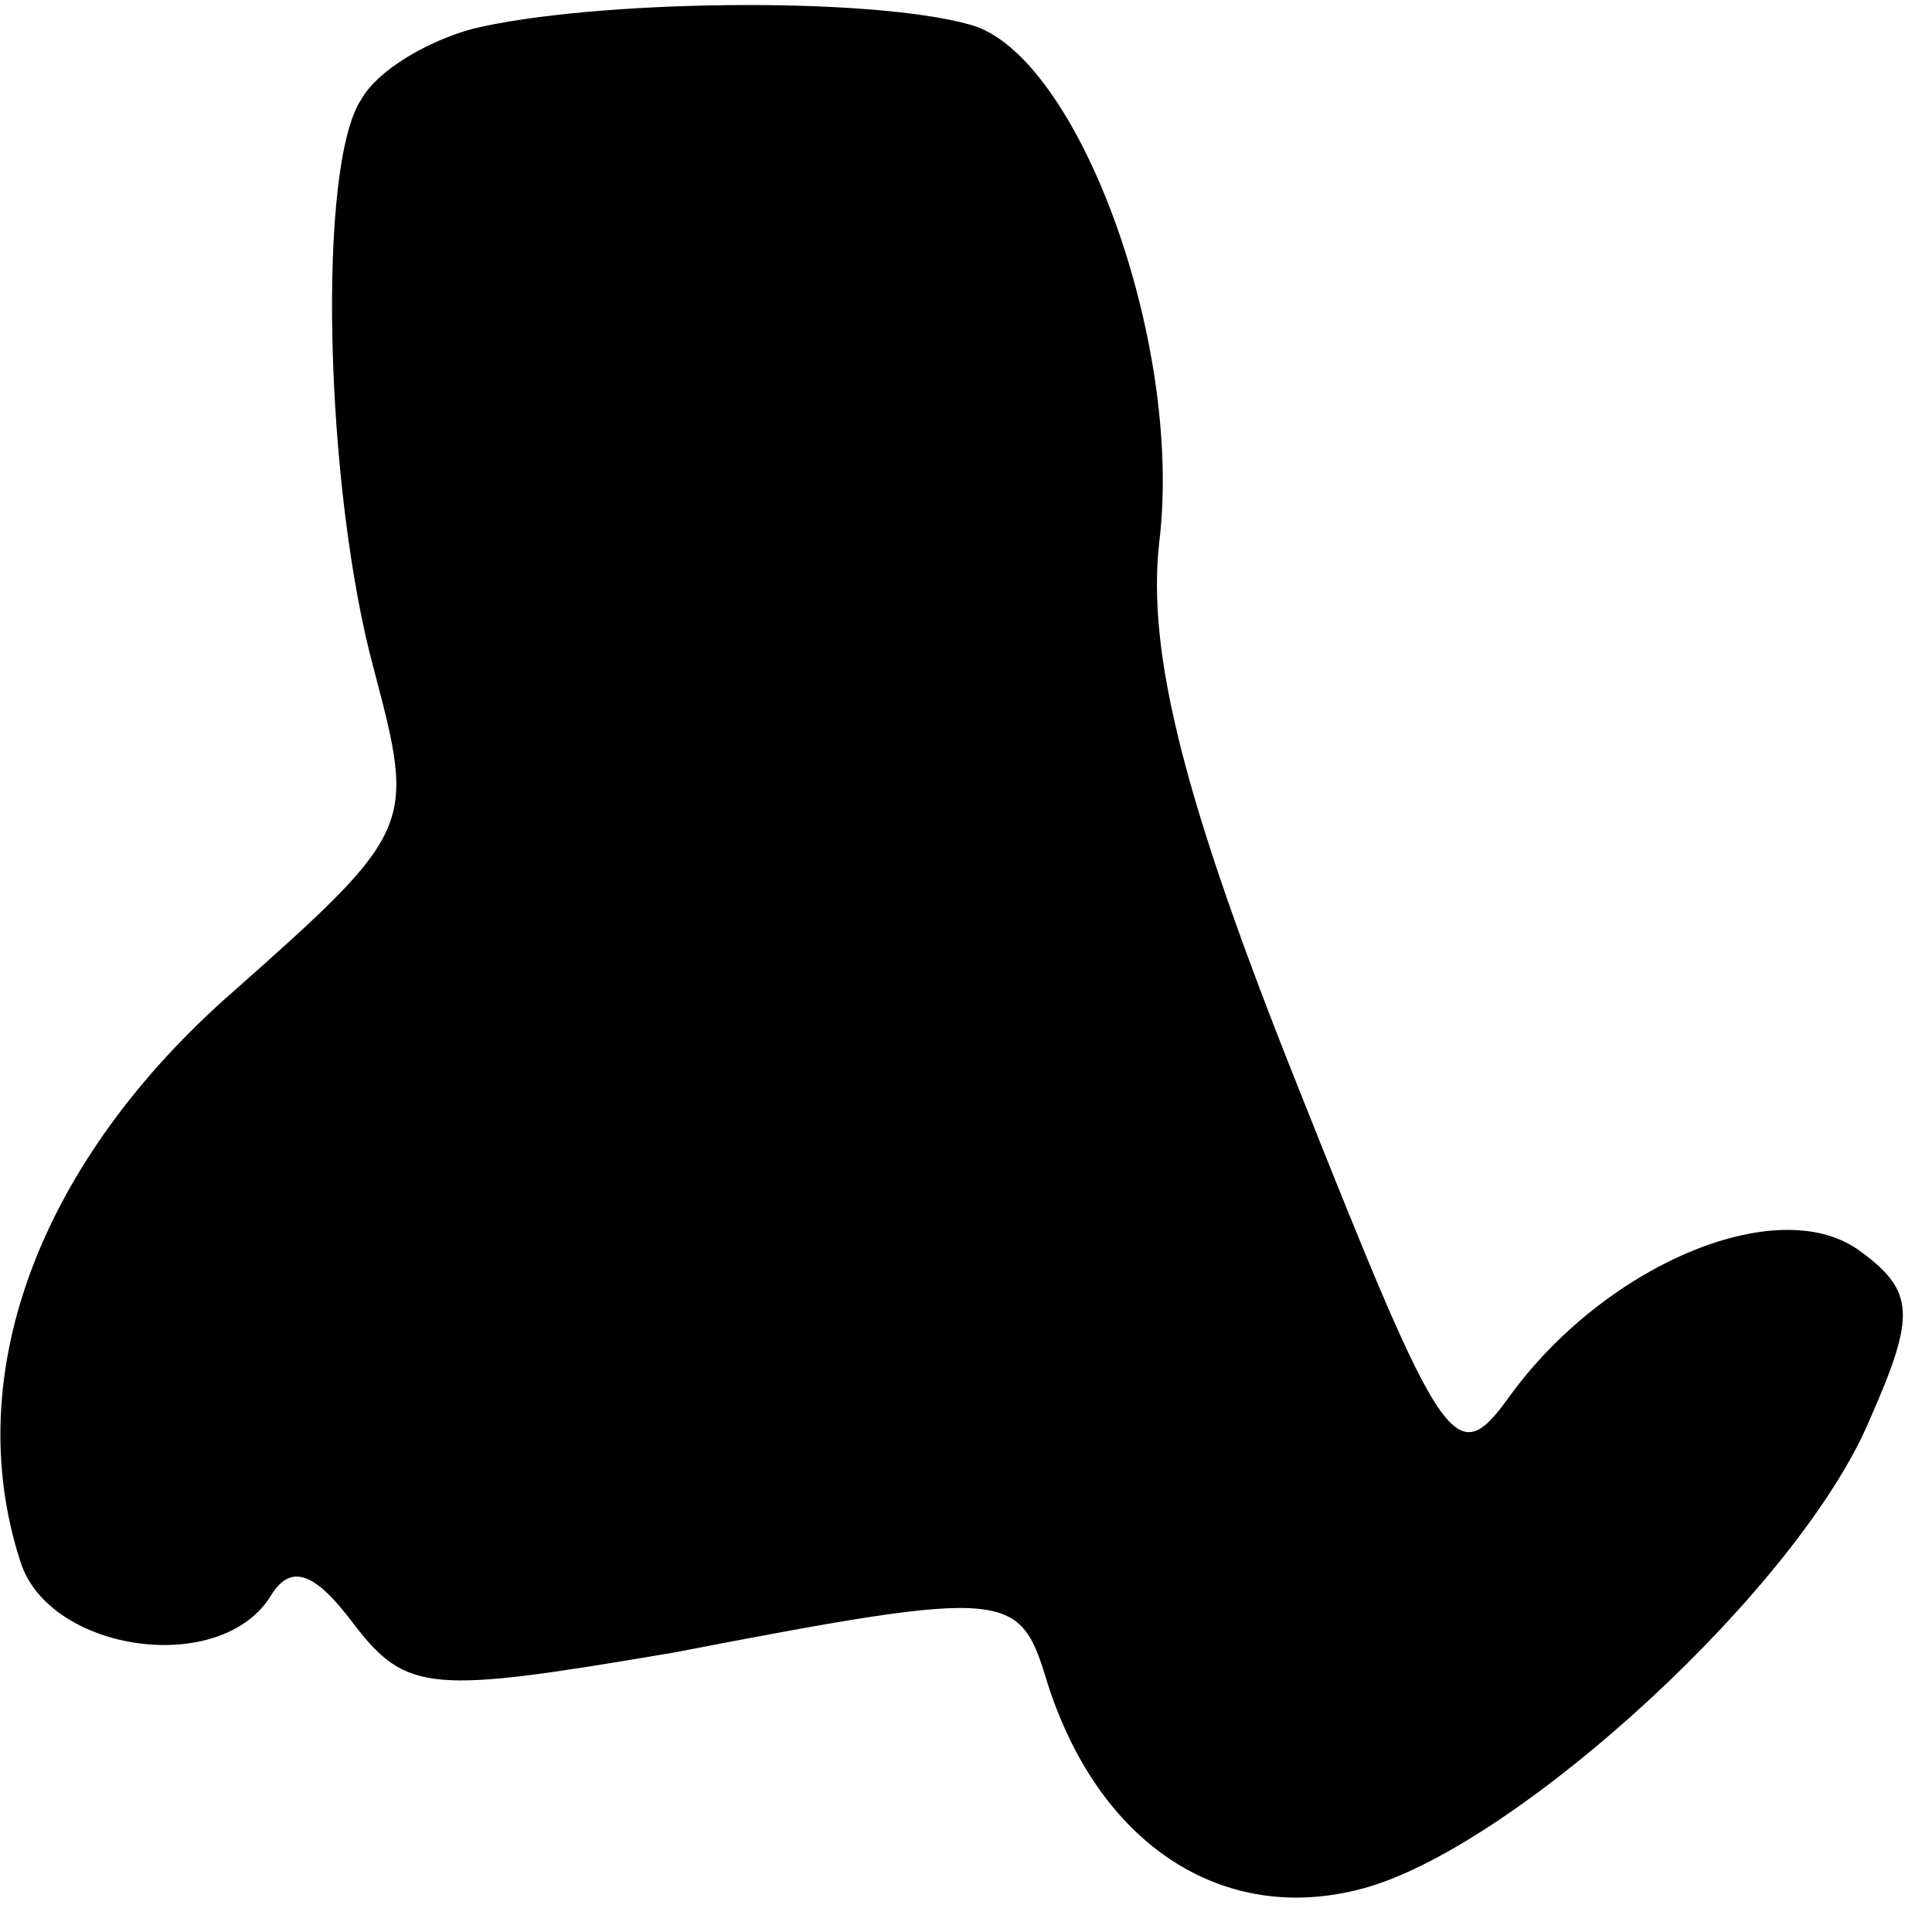 <?xml version="1.0" standalone="no"?>
<!DOCTYPE svg PUBLIC "-//W3C//DTD SVG 20010904//EN"
 "http://www.w3.org/TR/2001/REC-SVG-20010904/DTD/svg10.dtd">
<svg version="1.0" xmlns="http://www.w3.org/2000/svg"
 width="47pt" height="47pt" viewBox="0 0 47 47"
 preserveAspectRatio="xMidYMid meet">
<g transform="translate(0,47) scale(0.1,-0.1)"
fill="#000000" stroke="none">
<path fill="#000000" stroke="none" d="M115 463 c-11 -3 -23 -10 -27 -17 -11
-16 -9 -95 3 -139 10 -38 10 -39 -34 -78 -47 -41 -67 -93 -52 -139 7 -22 49
-28 61 -8 5 8 11 5 20 -7 13 -17 19 -17 78 -7 83 16 84 15 91 -8 13 -40 44
-59 78 -49 37 11 105 73 122 114 11 25 11 31 -3 41 -20 14 -62 -4 -85 -36 -13
-18 -16 -13 -51 75 -28 70 -37 106 -34 133 6 49 -20 119 -46 126 -25 7 -92 6
-121 -1z"/>
</g>
</svg>
